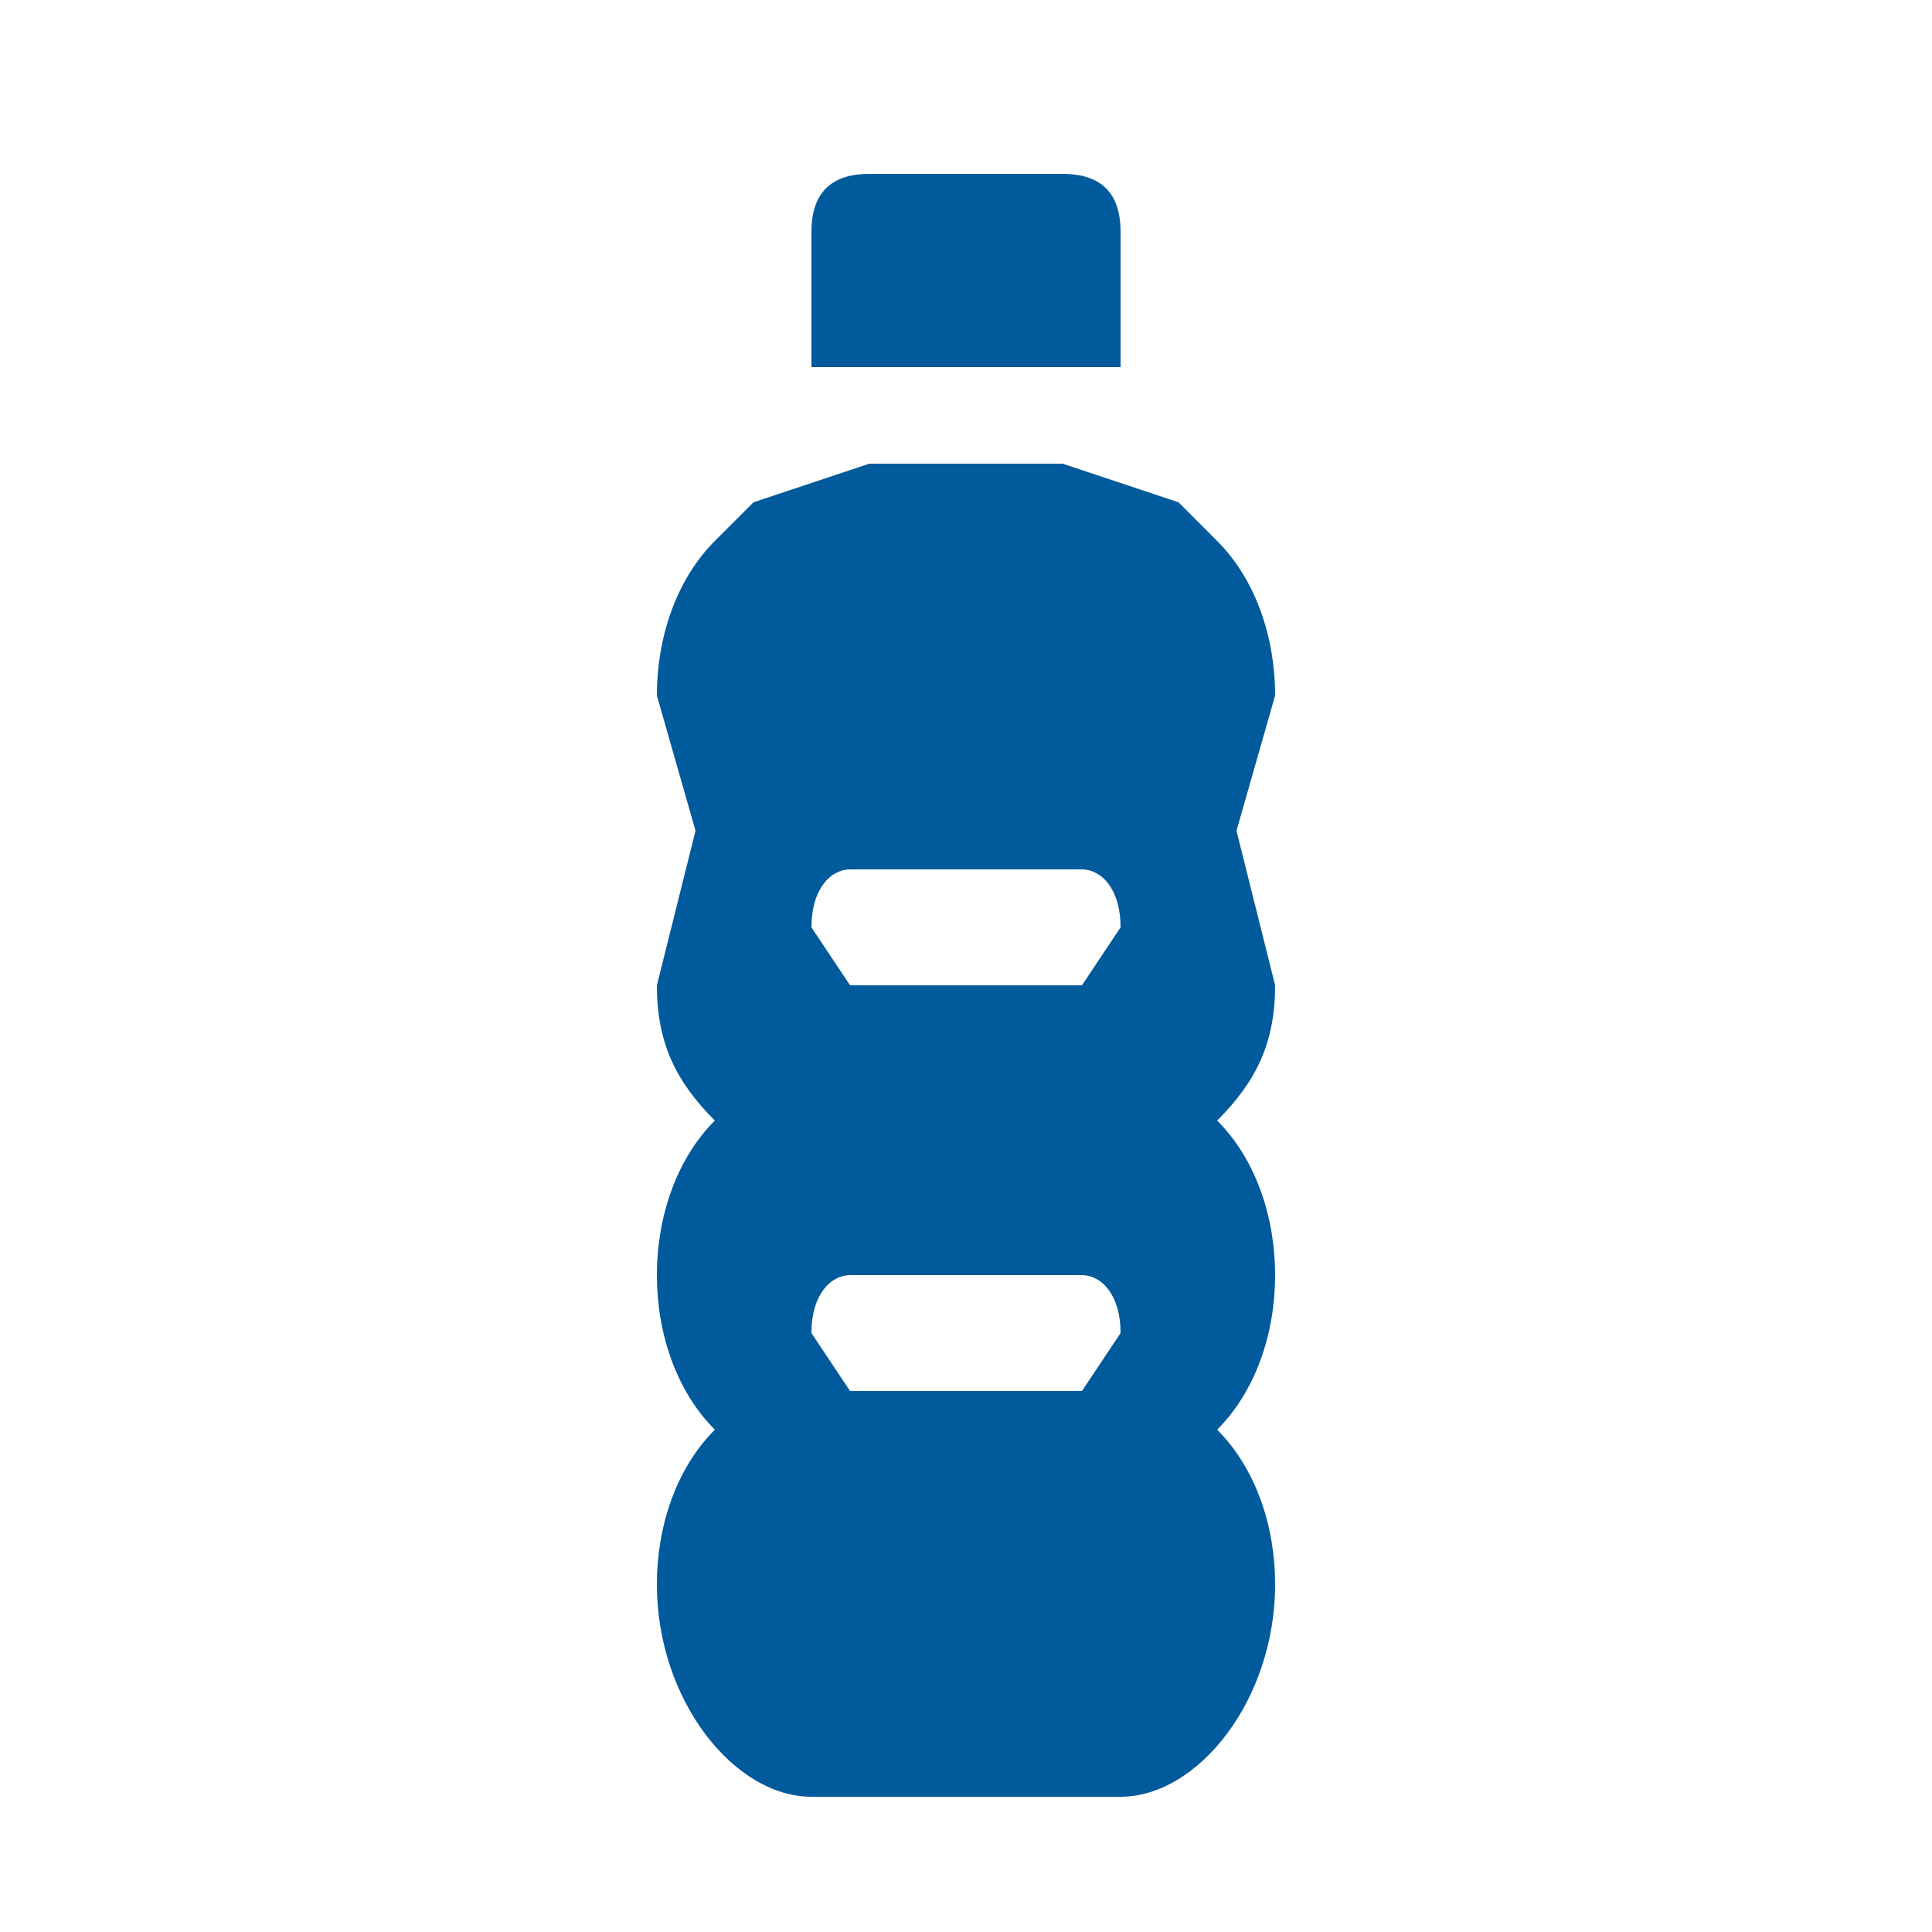 <svg xmlns="http://www.w3.org/2000/svg" width="100" height="100" fill="none"><g clip-path="url(#a)"><path fill="#005A9C" d="M45 9h10c2 0 3 1 3 3v7H42v-7c0-2 1-3 3-3ZM34 36c0-3 1-6 3-8l2-2 6-2h10l6 2 2 2c2 2 3 5 3 8l-2 7 2 8c0 3-1 5-3 7 2 2 3 5 3 8s-1 6-3 8c2 2 3 5 3 8 0 6-4 11-8 11H42c-4 0-8-5-8-11 0-3 1-6 3-8-2-2-3-5-3-8s1-6 3-8c-2-2-3-4-3-7l2-8-2-7Zm8 12 2 3h12l2-3c0-2-1-3-2-3H44c-1 0-2 1-2 3Zm2 18c-1 0-2 1-2 3l2 3h12l2-3c0-2-1-3-2-3H44Z"/></g><defs><clipPath id="a"><path fill="#fff" d="M30 9h40v84H30z"/></clipPath></defs></svg>
